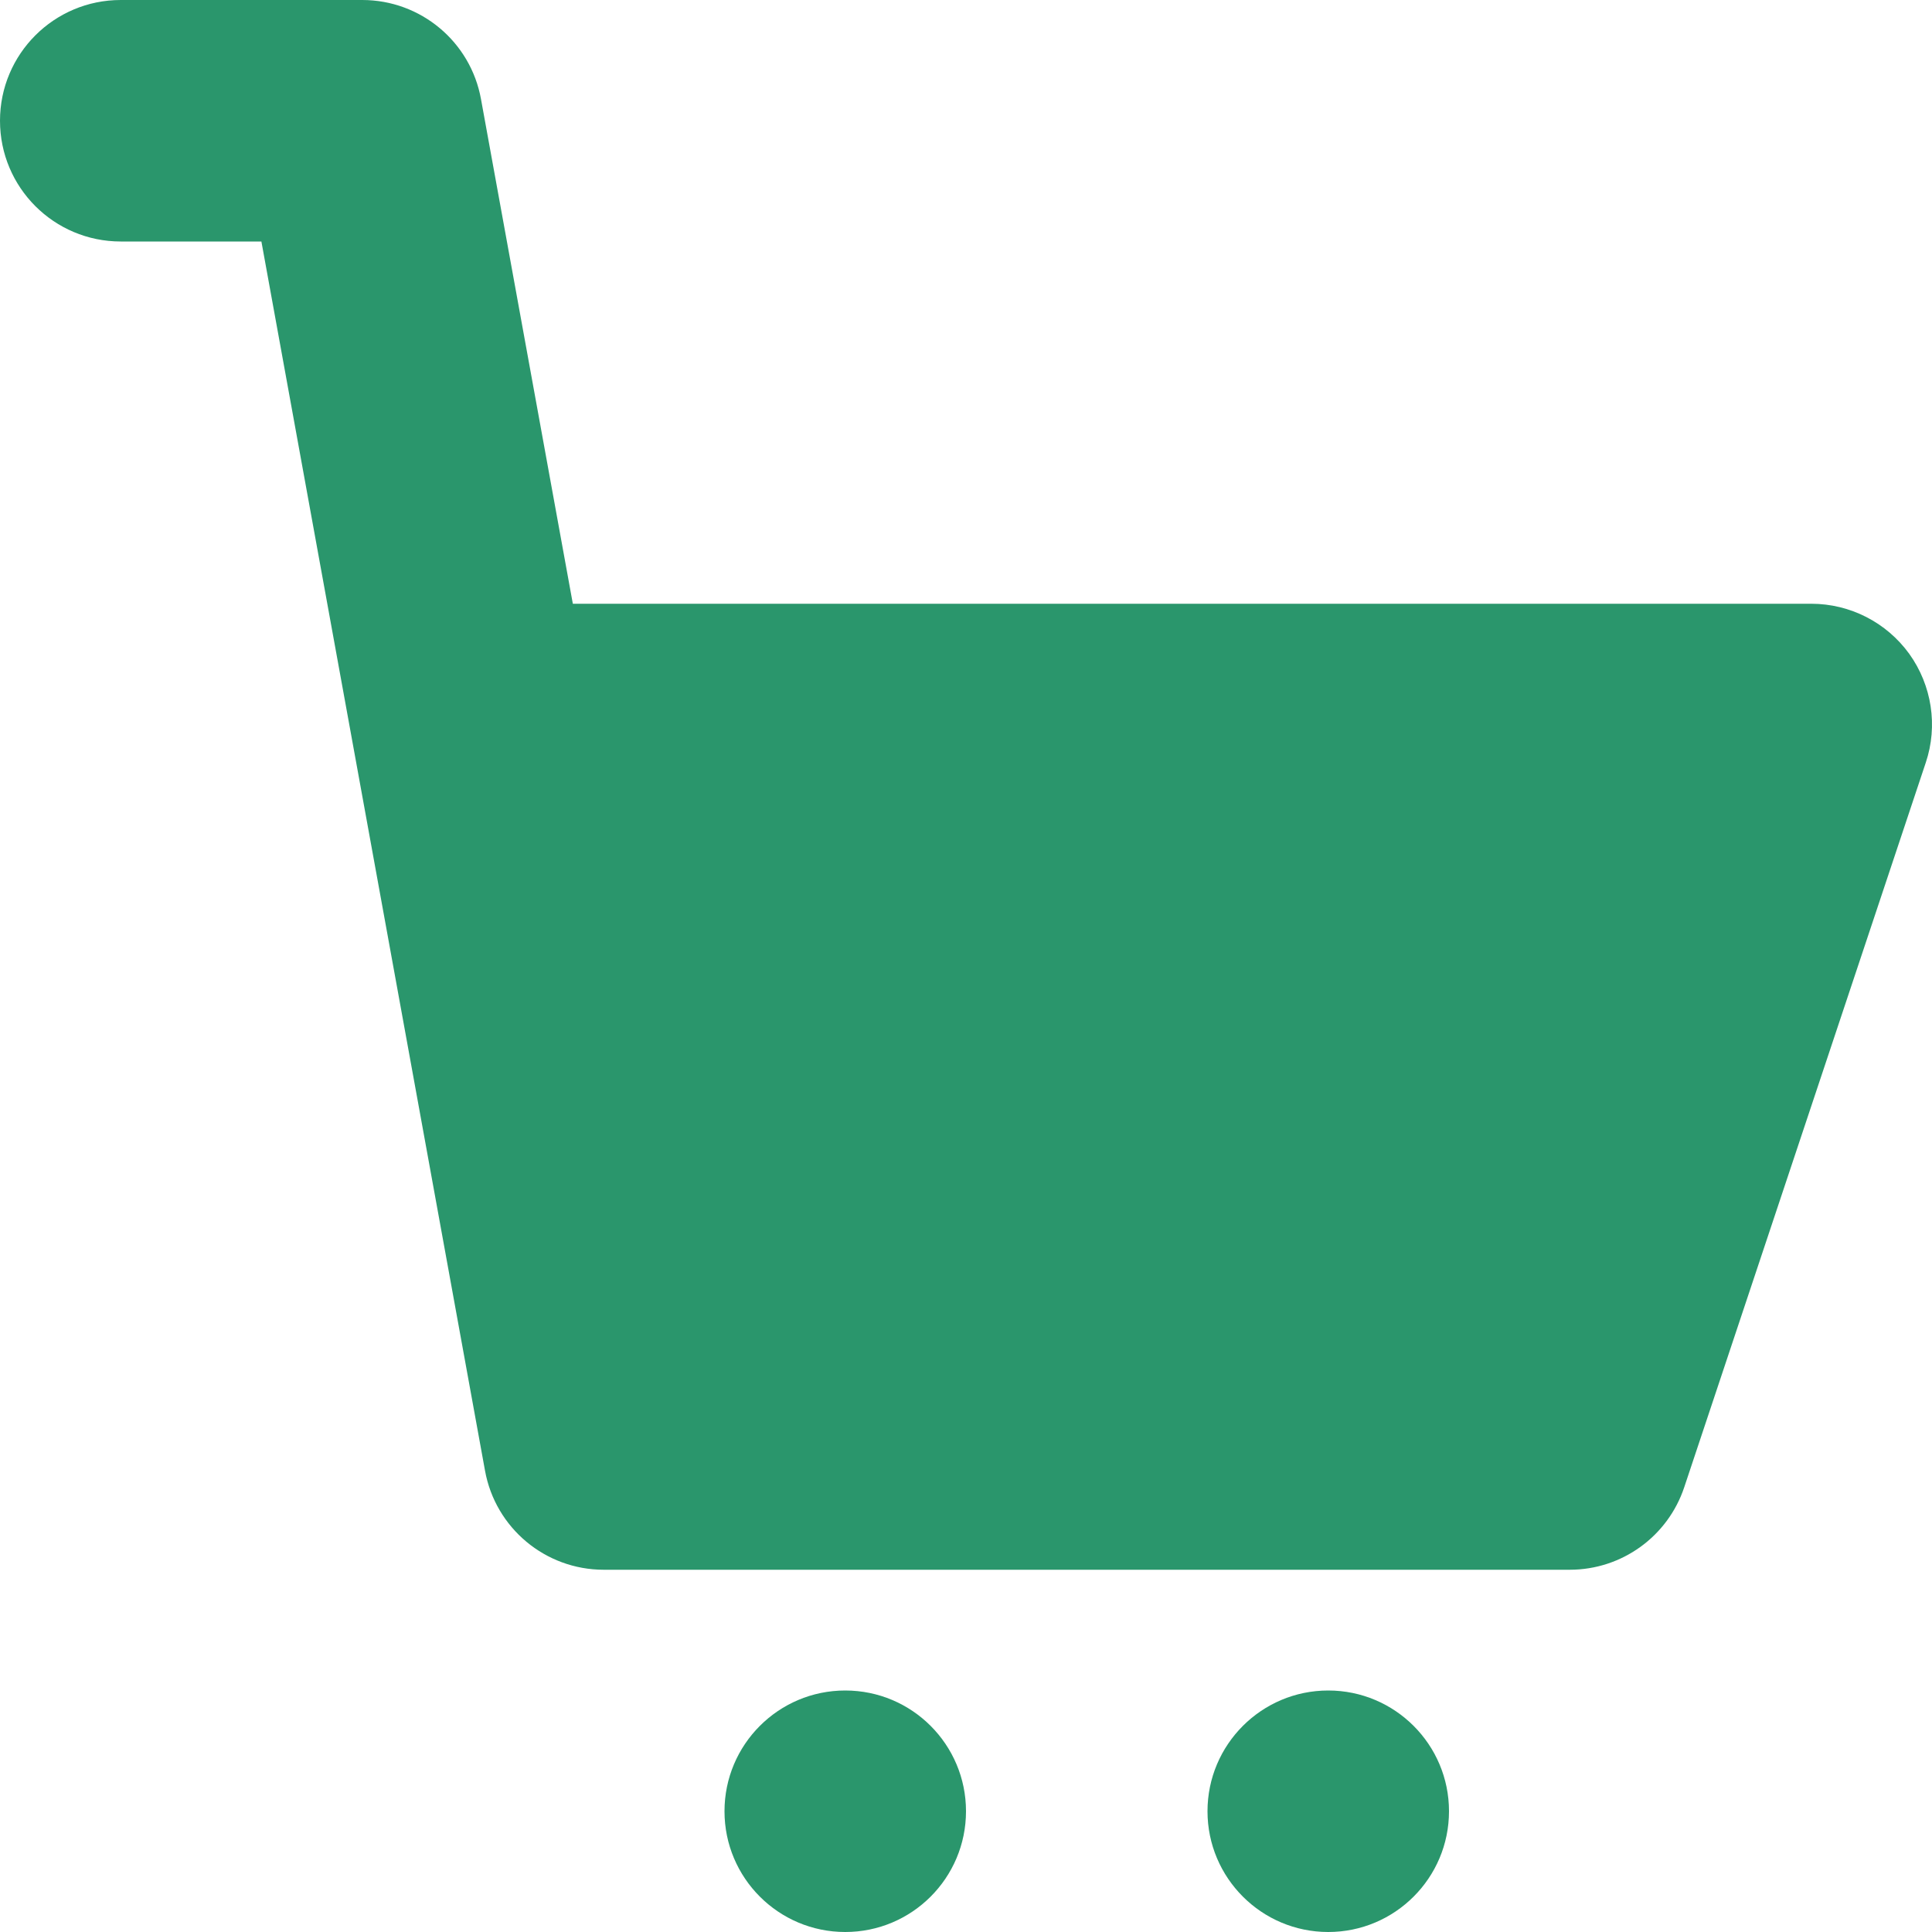 <svg width="30" height="30" viewBox="0 0 30 30" fill="none" xmlns="http://www.w3.org/2000/svg">
<path d="M20.625 30C21.66 30 22.5 29.16 22.5 28.125C22.5 27.09 21.66 26.25 20.625 26.25C19.59 26.25 18.75 27.09 18.75 28.125C18.75 29.16 19.59 30 20.625 30Z" fill="#2A966C"/>
<path d="M13.125 30C14.161 30 15 29.16 15 28.125C15 27.09 14.161 26.25 13.125 26.25C12.089 26.25 11.25 27.09 11.25 28.125C11.25 29.16 12.089 30 13.125 30Z" fill="#2A966C"/>
<path d="M29.647 10.153C29.293 9.664 28.727 9.375 28.125 9.375H8.895L7.469 1.54C7.308 0.648 6.532 0 5.625 0H1.875C0.839 0 0 0.839 0 1.875C0 2.911 0.839 3.75 1.875 3.75H4.059L7.531 22.835C7.692 23.727 8.468 24.375 9.375 24.375H24.375C25.183 24.375 25.898 23.858 26.153 23.093L29.903 11.843C30.095 11.272 29.998 10.642 29.647 10.153Z" fill="#2A966C"/>
</svg>
